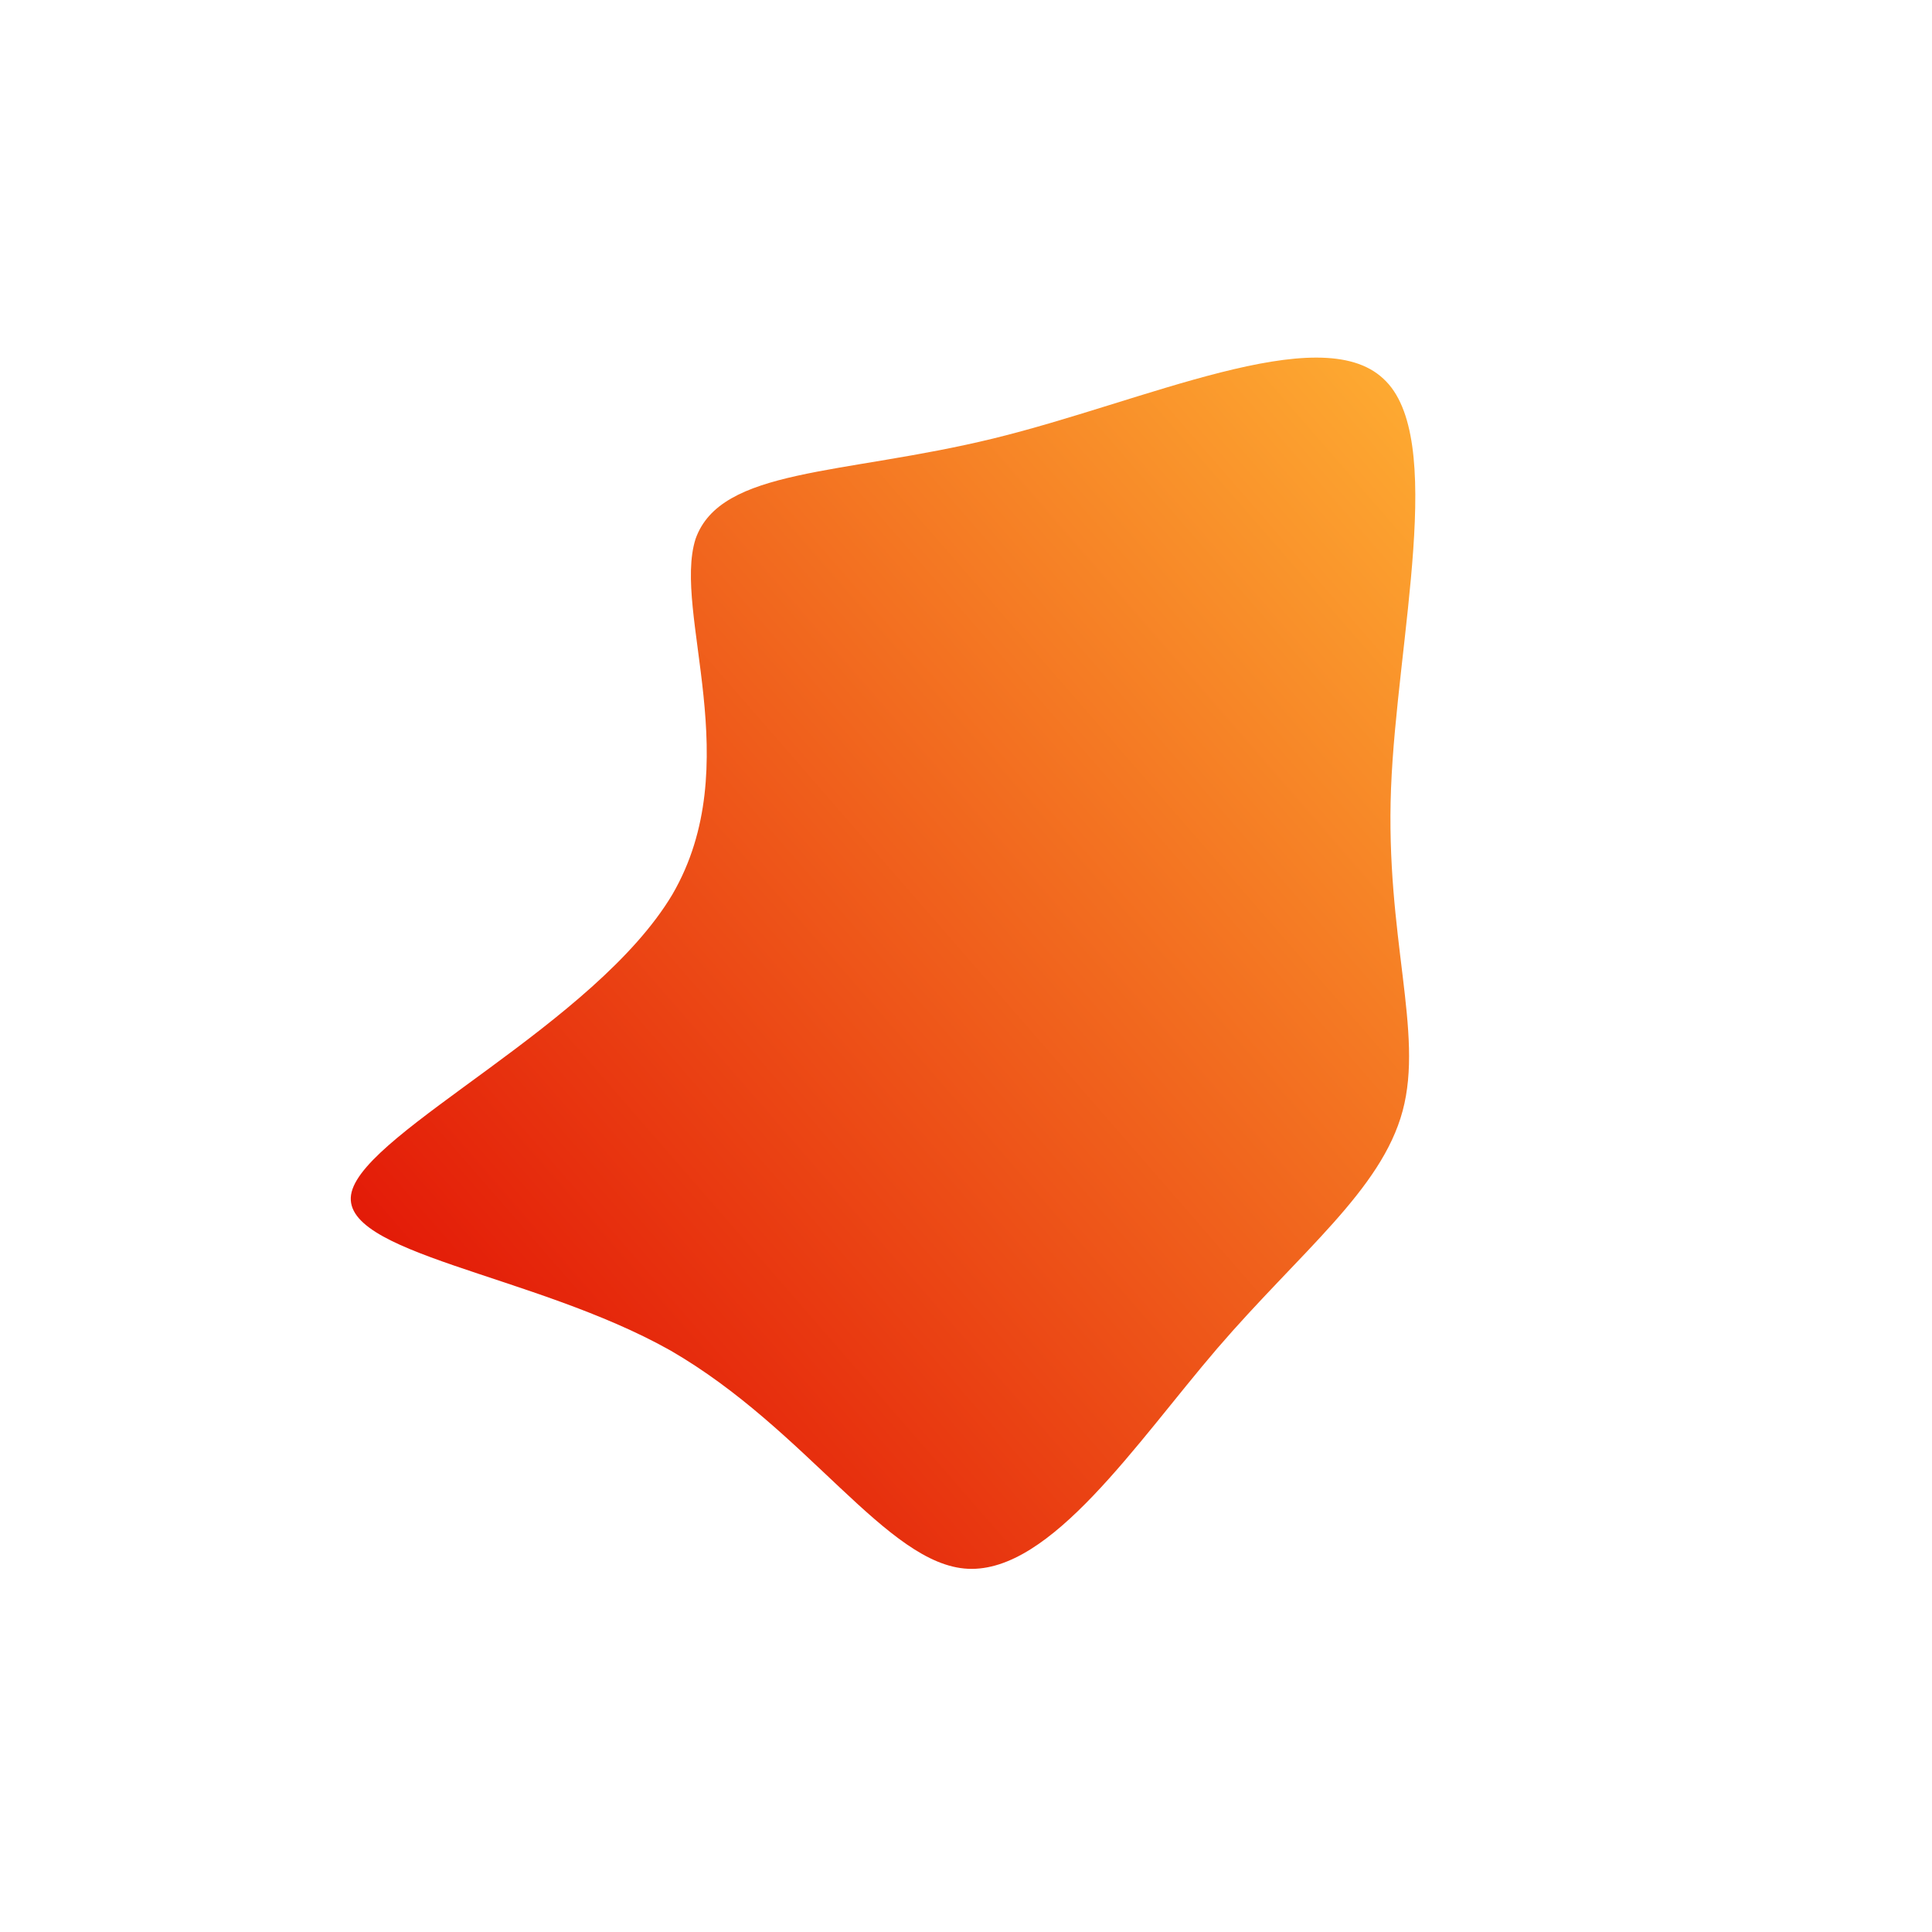 <!--?xml version="1.0" standalone="no"?-->
              <svg id="sw-js-blob-svg" viewBox="0 0 100 100" xmlns="http://www.w3.org/2000/svg" version="1.1">
                    <defs> 
                        <linearGradient id="sw-gradient" x1="0" x2="1" y1="1" y2="0">
                            <stop id="stop1" stop-color="rgba(222.058, 0, 0, 1)" offset="0%"></stop>
                            <stop id="stop2" stop-color="rgba(255, 178.383, 51.918, 1)" offset="100%"></stop>
                        </linearGradient>
                    </defs>
                <path fill="url(#sw-gradient)" d="M21.6,-30.4C24.9,-27.4,22.3,-16.9,22,-9.2C21.7,-1.5,23.7,3.4,22.6,7.5C21.5,11.6,17.3,14.8,13,19.8C8.8,24.7,4.4,31.4,0.1,31.2C-4.1,31,-8.2,24,-15.3,19.9C-22.4,15.9,-32.6,14.9,-31.8,11.7C-31,8.5,-19.2,3,-15.2,-3.7C-11.3,-10.4,-15.2,-18.3,-14,-22.1C-12.7,-25.8,-6.4,-25.4,1.4,-27.3C9.2,-29.2,18.3,-33.5,21.6,-30.4Z" width="100%" height="100%" transform="translate(50 50)" stroke-width="0" style="transition: all 0.3s ease 0s;" stroke="url(#sw-gradient)"></path>
              </svg>